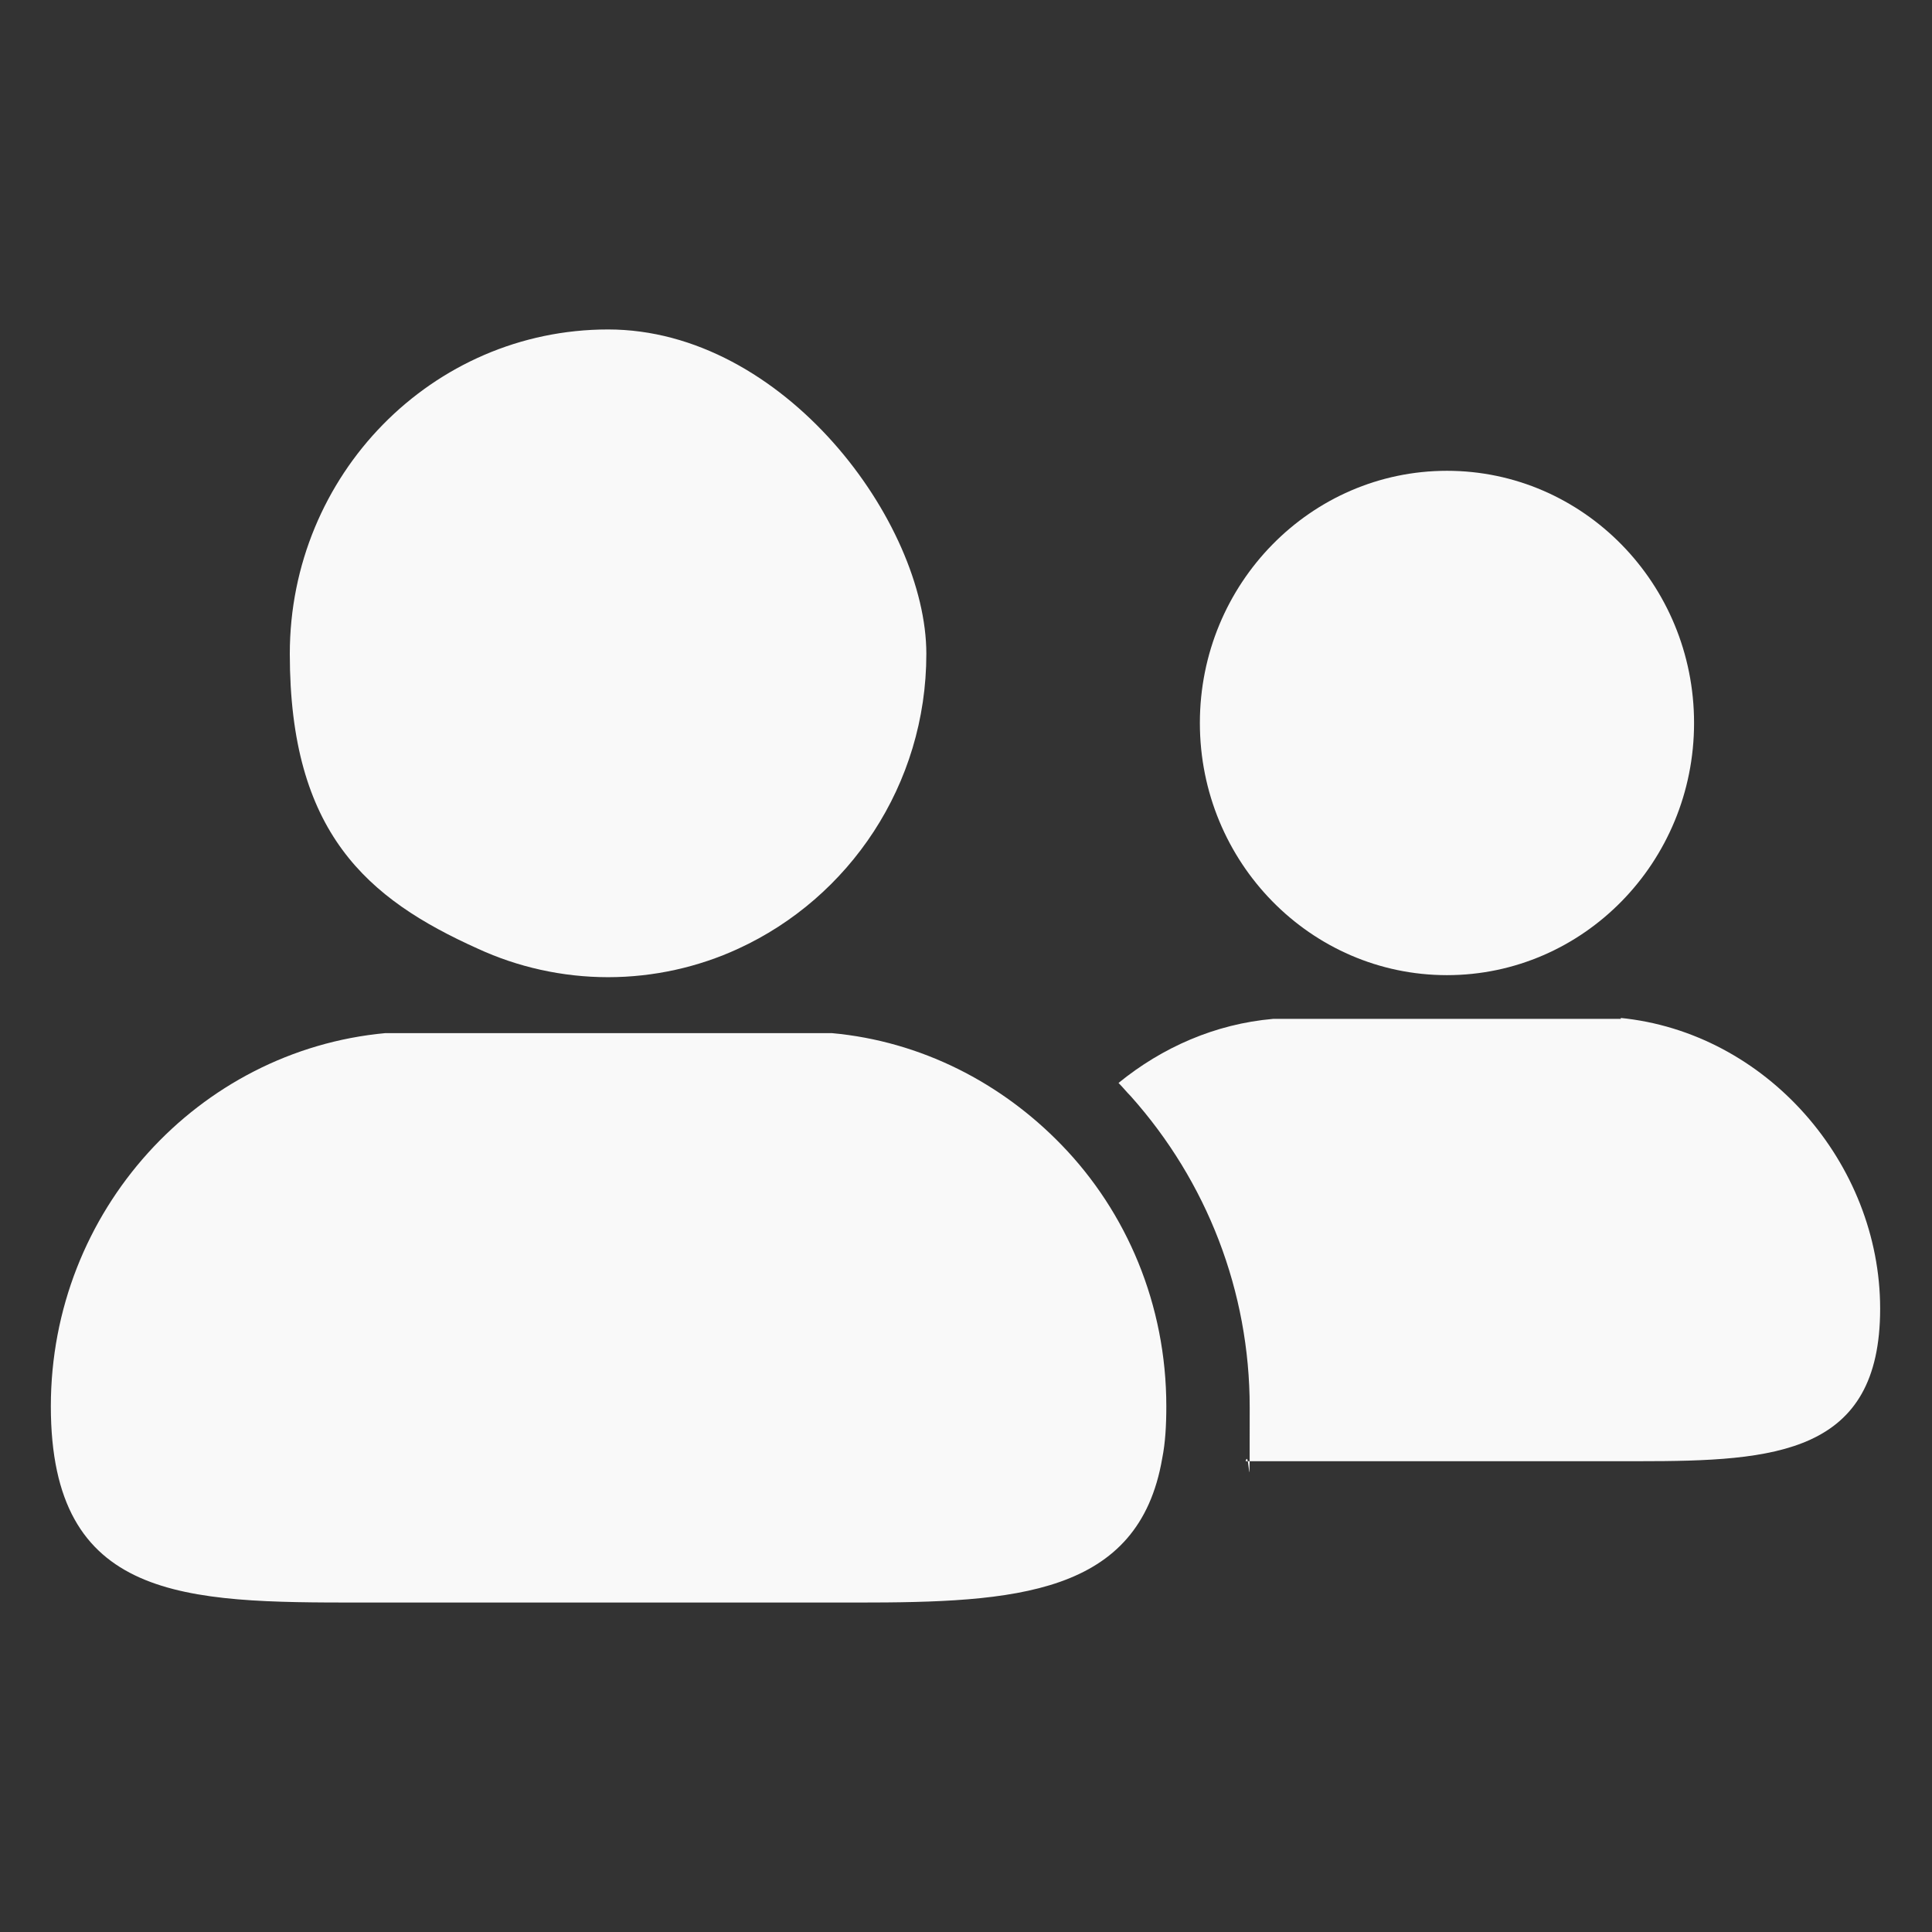 <?xml version="1.0" encoding="UTF-8"?>
<svg xmlns="http://www.w3.org/2000/svg" version="1.1" viewBox="0 0 190 190">
  <rect x="0" y="0" width="190" height="190" fill="#333333" stroke="none"/>
  <defs>
    <style>
      .cls-1 {
        fill: #f9f9f9;
        isolation: isolate;
      }
    </style>
  </defs>
  <!-- Generator: Adobe Illustrator 28.7.1, SVG Export Plug-In . SVG Version: 1.2.0 Build 142)  -->
  <g>
    <g id="_圖層_1" data-name="圖層_1">
      <g id="_圖層_1-2" data-name="_圖層_1">
        <g>
          <path class="cls-1" d="M159.4,100.2h-34.2c-5.7.5-10.9,2.8-15.2,6.3.4.4.8.9,1.2,1.3,7.5,8.4,11.7,19.2,11.7,30.6s0,3.7-.4,5.3h38.7c13.4,0,23.7-.7,23.7-15s-11.2-27.2-25.6-28.6h.1Z"/>
          <path class="cls-1" d="M142.3,95.9c13.4,0,24.3-11.1,24.3-24.8s-10.9-24.8-24.3-24.8-24.3,11.1-24.3,24.8,10.9,24.8,24.3,24.8Z"/>
          <path class="cls-1" d="M47,93.3c3.9,1.8,8.3,2.8,12.8,2.8s8.9-1,12.8-2.8c10.9-5,18.5-16.1,18.5-29s-14-31.9-31.3-31.9-31.3,14.3-31.3,31.9,7.6,24.1,18.5,29h0Z"/>
          <path class="cls-1" d="M81.9,101.6h-44c-18.4,1.7-32.9,17.5-32.9,36.7s13.2,19.3,30.4,19.3,3.8,0,5.8,0h43.1c15.5,0,27.7-.7,30-14.2.3-1.5.4-3.2.4-5.1,0-10-3.9-19.1-10.3-25.7-5.9-6.1-13.8-10.2-22.6-11h0Z"/>
        </g>
      </g>
    </g>
  </g>
</svg>